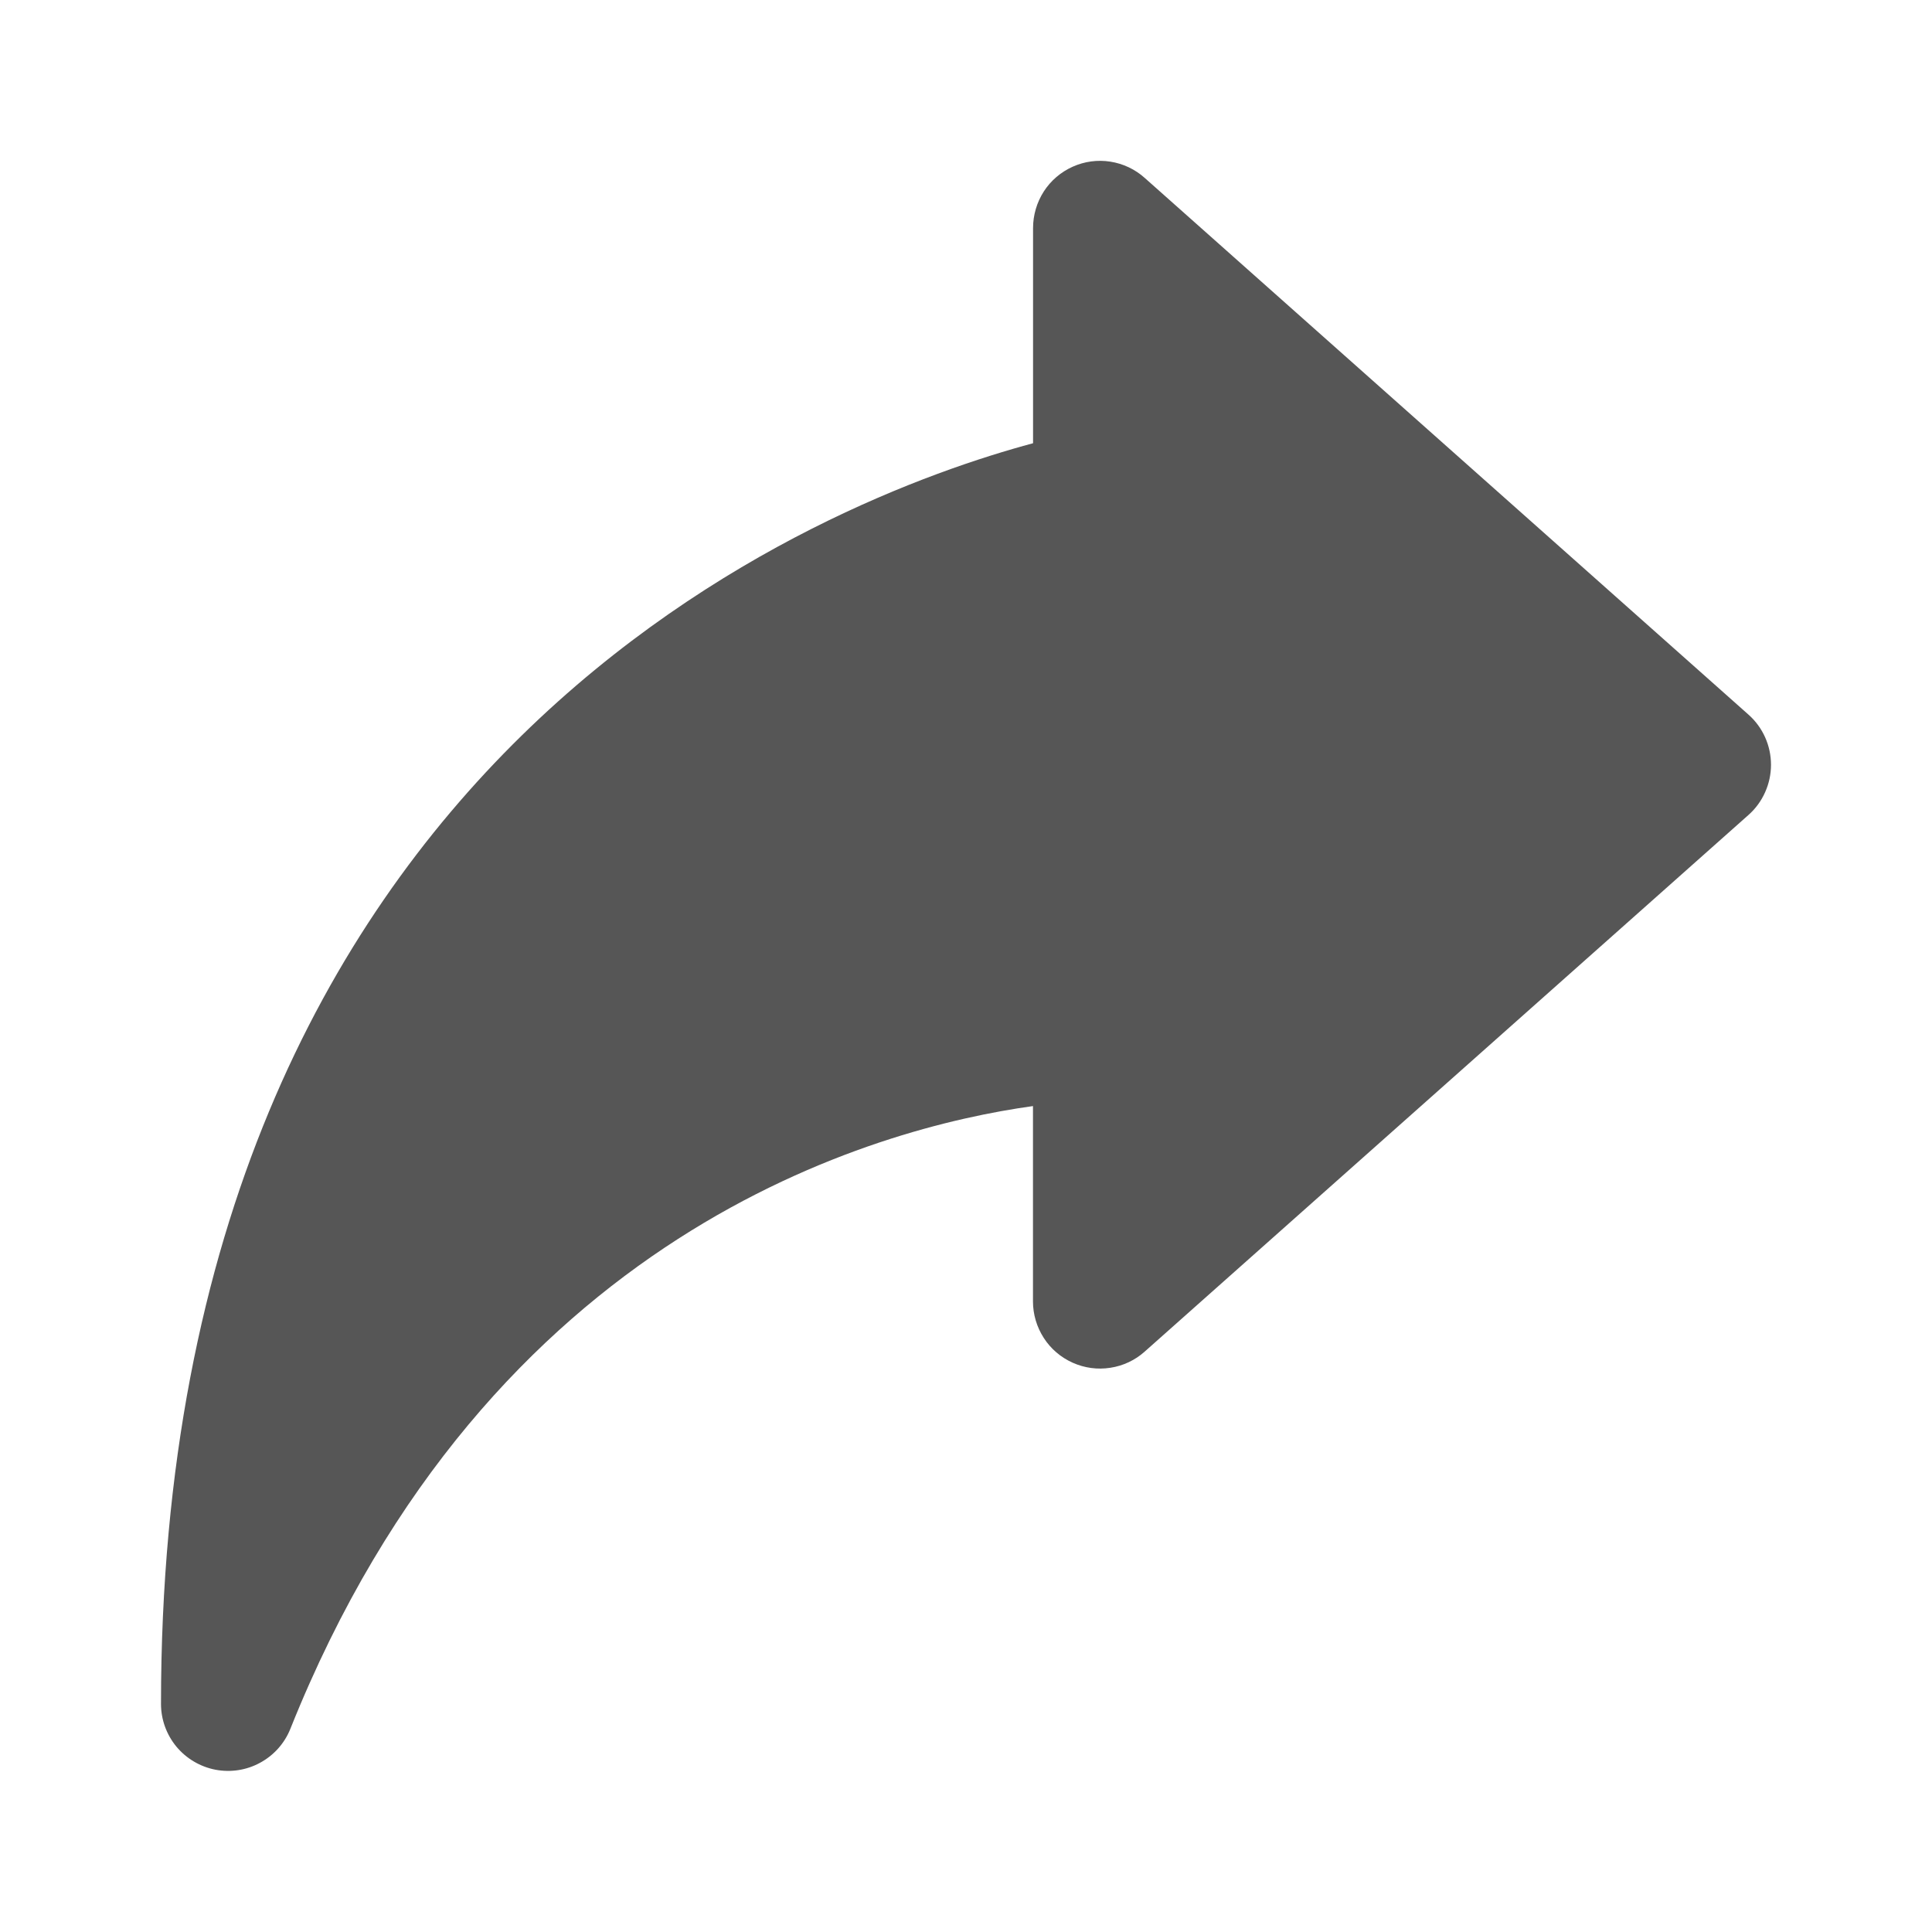 <svg width="24" height="24" viewBox="0 0 24 24" fill="none" xmlns="http://www.w3.org/2000/svg">
<g clip-path="url(#clip0_4778_7787)">
<path d="M21.721 8.878L14.221 2.211C14.101 2.103 13.953 2.033 13.793 2.008C13.634 1.983 13.472 2.005 13.325 2.071C13.178 2.137 13.053 2.244 12.966 2.379C12.879 2.515 12.833 2.673 12.833 2.834V5.506C10.33 6.178 2 9.304 2 21.167C2 21.36 2.068 21.548 2.191 21.697C2.315 21.846 2.486 21.947 2.676 21.984C2.866 22.02 3.063 21.99 3.232 21.897C3.402 21.805 3.535 21.656 3.607 21.476C6.077 15.299 10.894 14.009 12.832 13.74V16.167C12.832 16.328 12.879 16.485 12.966 16.62C13.053 16.756 13.178 16.862 13.325 16.928C13.472 16.994 13.634 17.016 13.793 16.991C13.952 16.967 14.101 16.897 14.221 16.789L21.721 10.123C21.809 10.045 21.879 9.949 21.927 9.841C21.975 9.734 22 9.618 22 9.5C22 9.383 21.975 9.266 21.927 9.159C21.879 9.052 21.809 8.956 21.721 8.878Z" fill="#565656"/>
</g>
<defs>
<clipPath id="clip0_4778_7787">
<rect width="20" height="20" fill="white" transform="translate(2 2)"/>
</clipPath>
</defs>
</svg>
